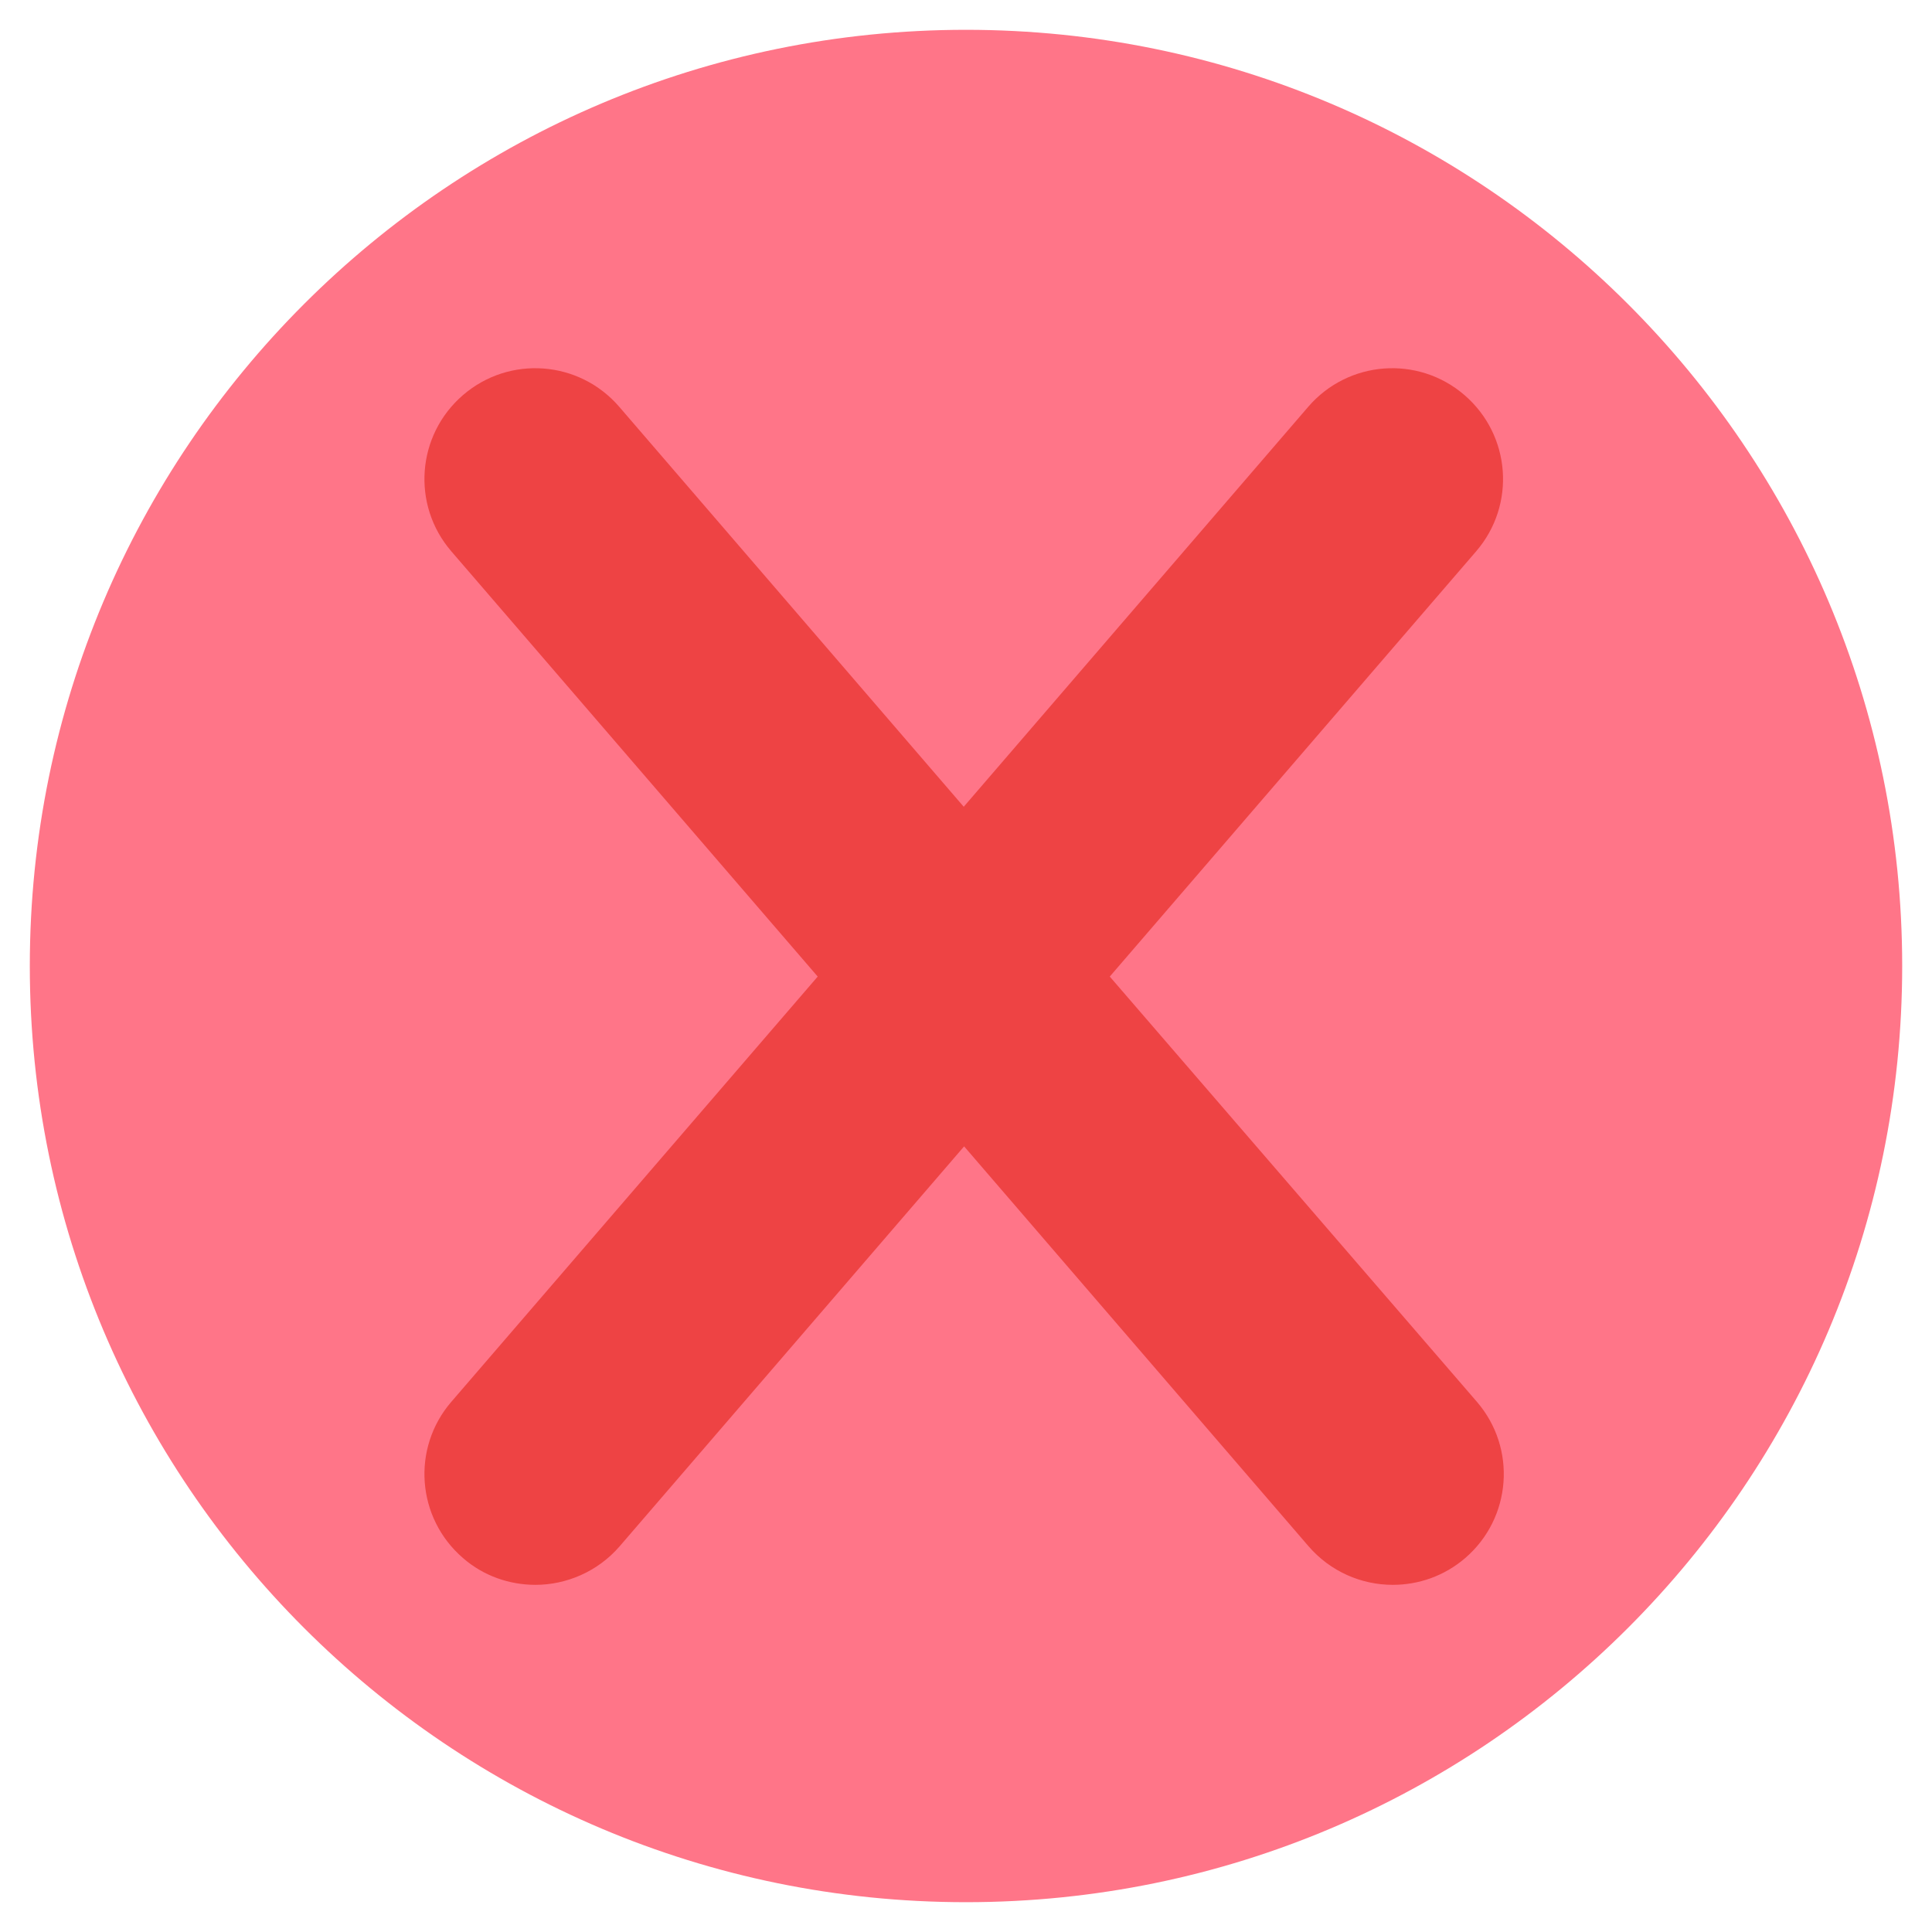<svg xmlns="http://www.w3.org/2000/svg" viewBox="0 0 512 512" width="64px" height="64px"><path fill="#FF7588" d="M7.9,256C7.9,119,119,7.9,256,7.9C393,7.9,504.1,119,504.1,256c0,137-111.1,248.1-248.1,248.1C119,504.1,7.9,393,7.9,256z"/><path fill="#EE4344" d="M294.1,258.8l97.1-112.7c10.6-12.3,9.2-30.8-3.1-41.4c-12.3-10.6-30.8-9.2-41.4,3.1l-91.3,106l-91.3-106c-10.6-12.3-29.1-13.7-41.4-3.1c-12.3,10.6-13.7,29.1-3.1,41.4l97.1,112.7l-97.1,112.7c-10.6,12.3-9.2,30.8,3.1,41.4c5.5,4.8,12.4,7.1,19.2,7.1c8.2,0,16.5-3.5,22.3-10.2l91.3-106l91.3,106c5.8,6.7,14,10.2,22.3,10.2c6.8,0,13.6-2.3,19.2-7.1c12.3-10.6,13.7-29.1,3.1-41.4L294.1,258.8z"/></svg>
